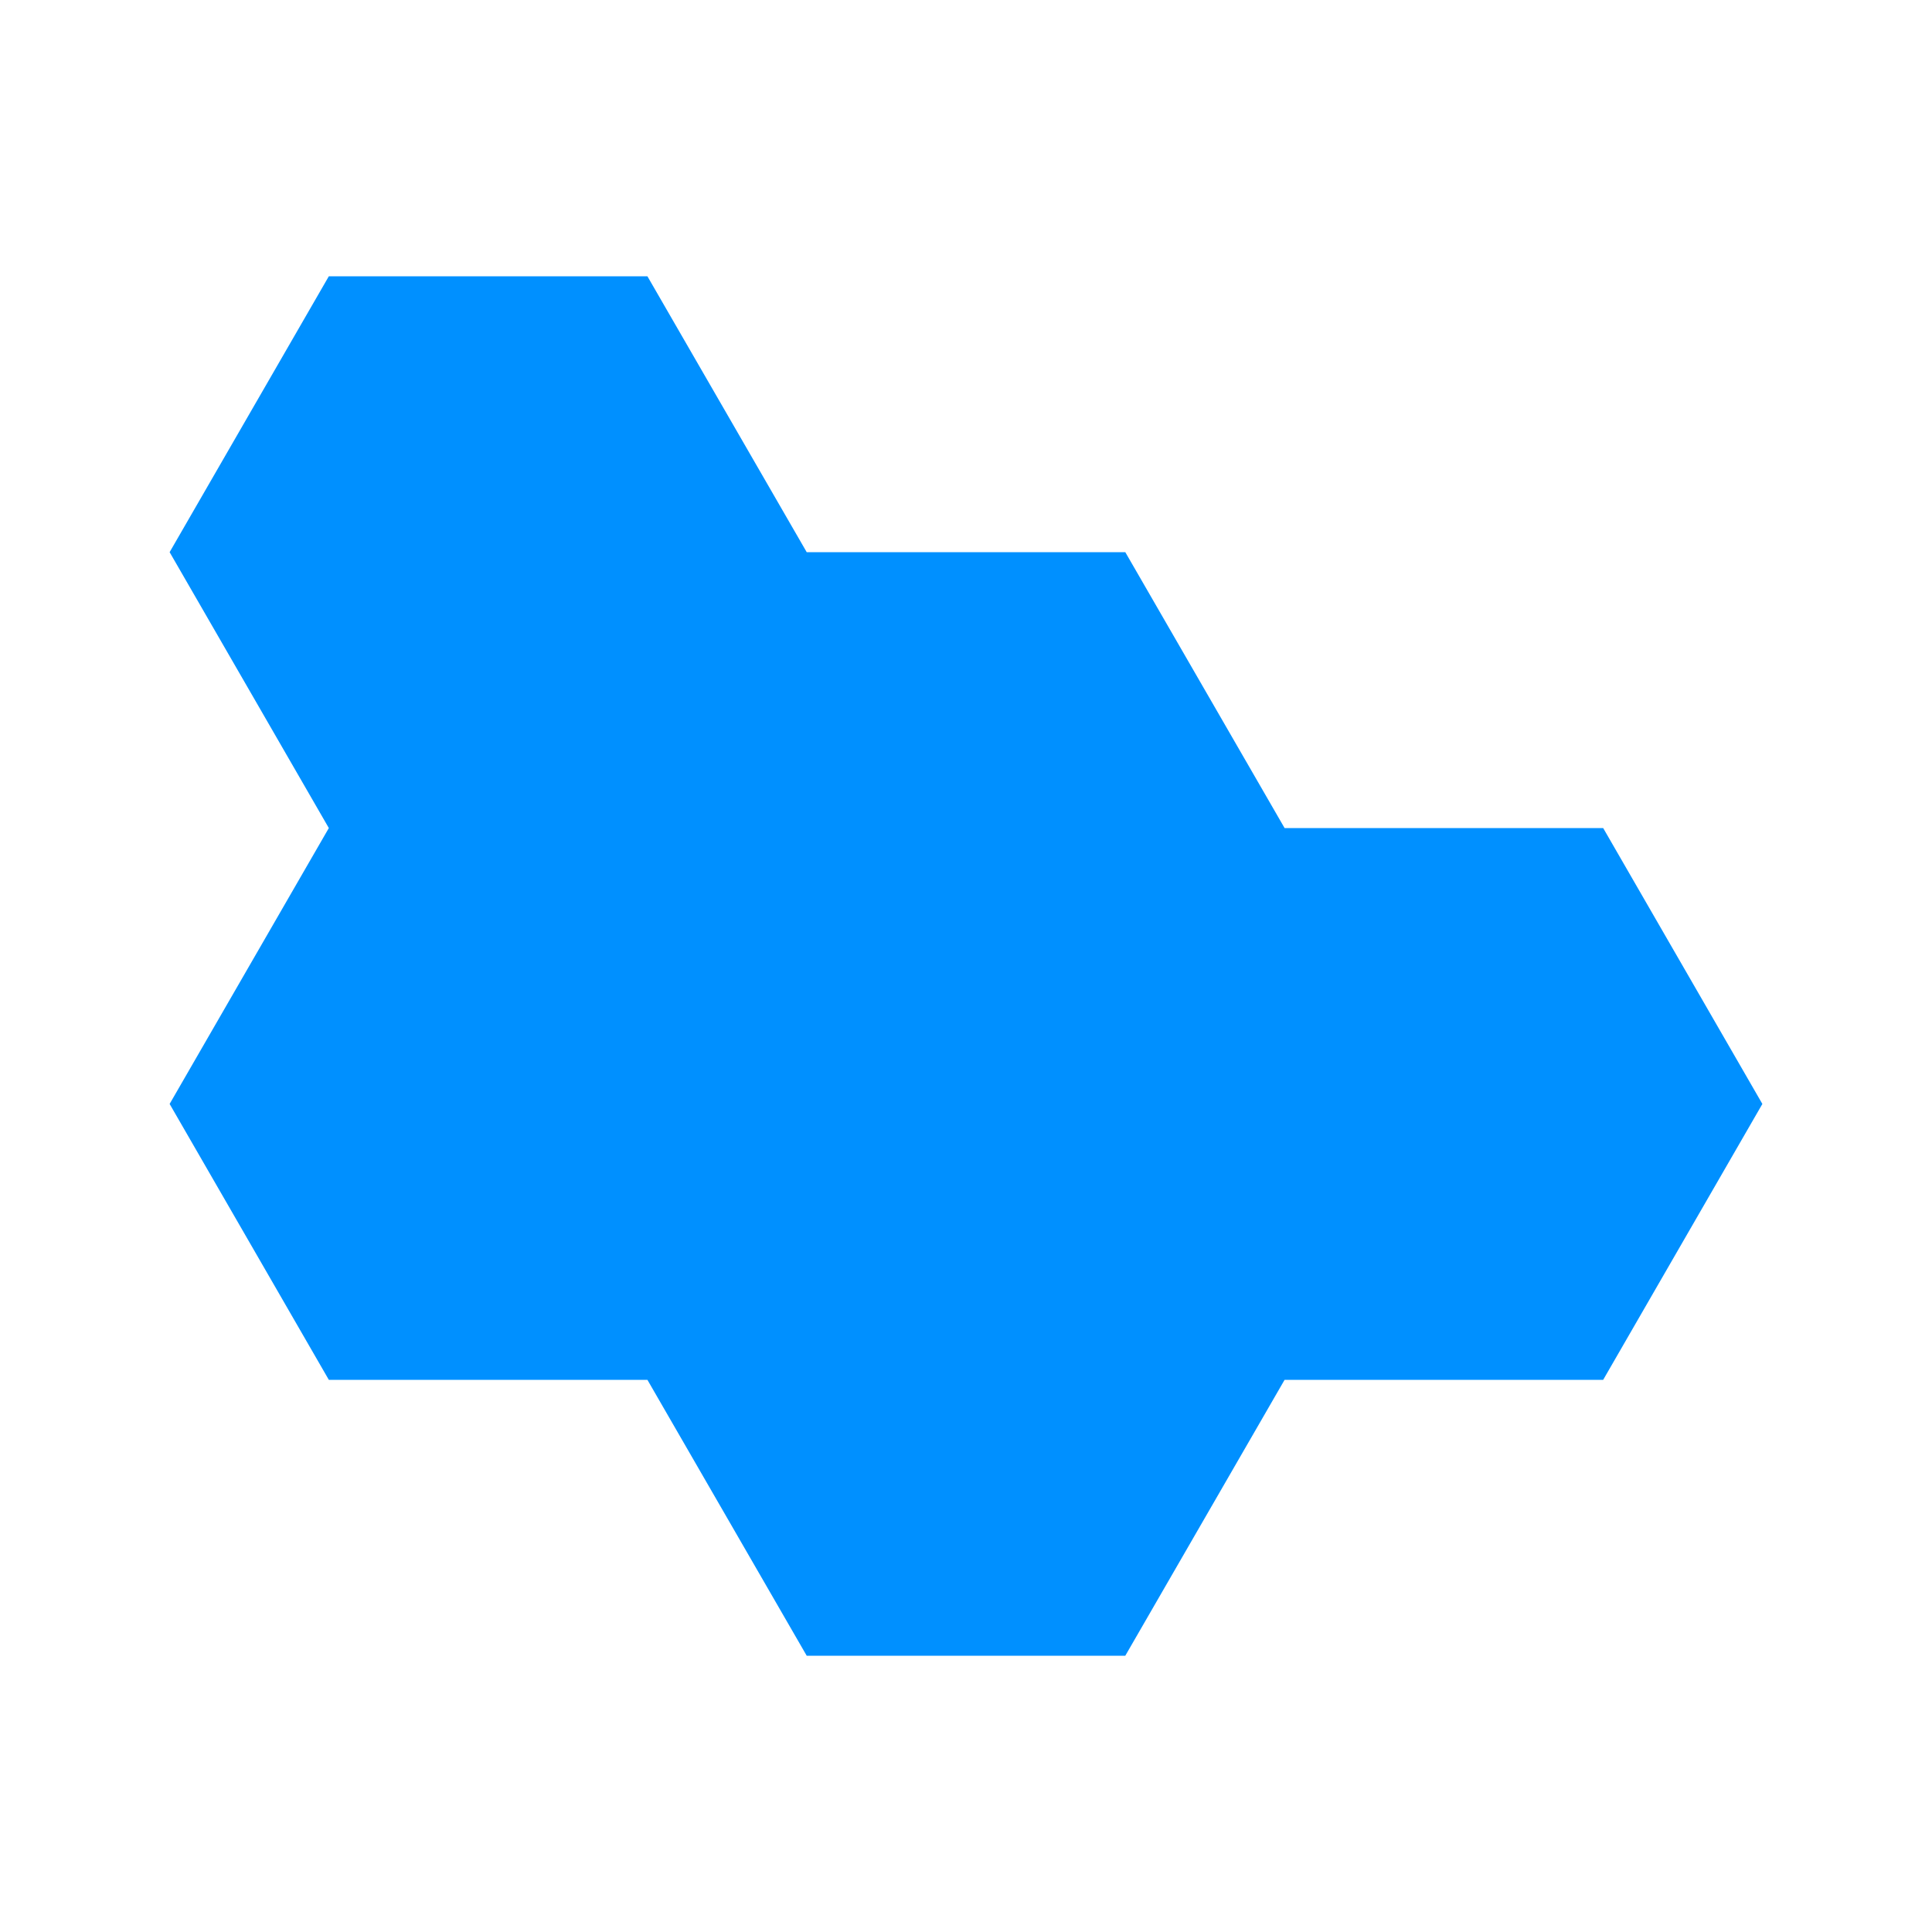 <svg xmlns="http://www.w3.org/2000/svg" viewBox="0 0 200 200"><path d="M165.96 85.72h-32.98l-16.49-28.56H83.51L67.02 28.6H34.04L17.56 57.16l16.48 28.56-16.48 28.56 16.48 28.56h32.98l16.49 28.56h32.98l16.49-28.56h32.98l16.48-28.56-16.48-28.56z" style="fill:#0090ff"/></svg>